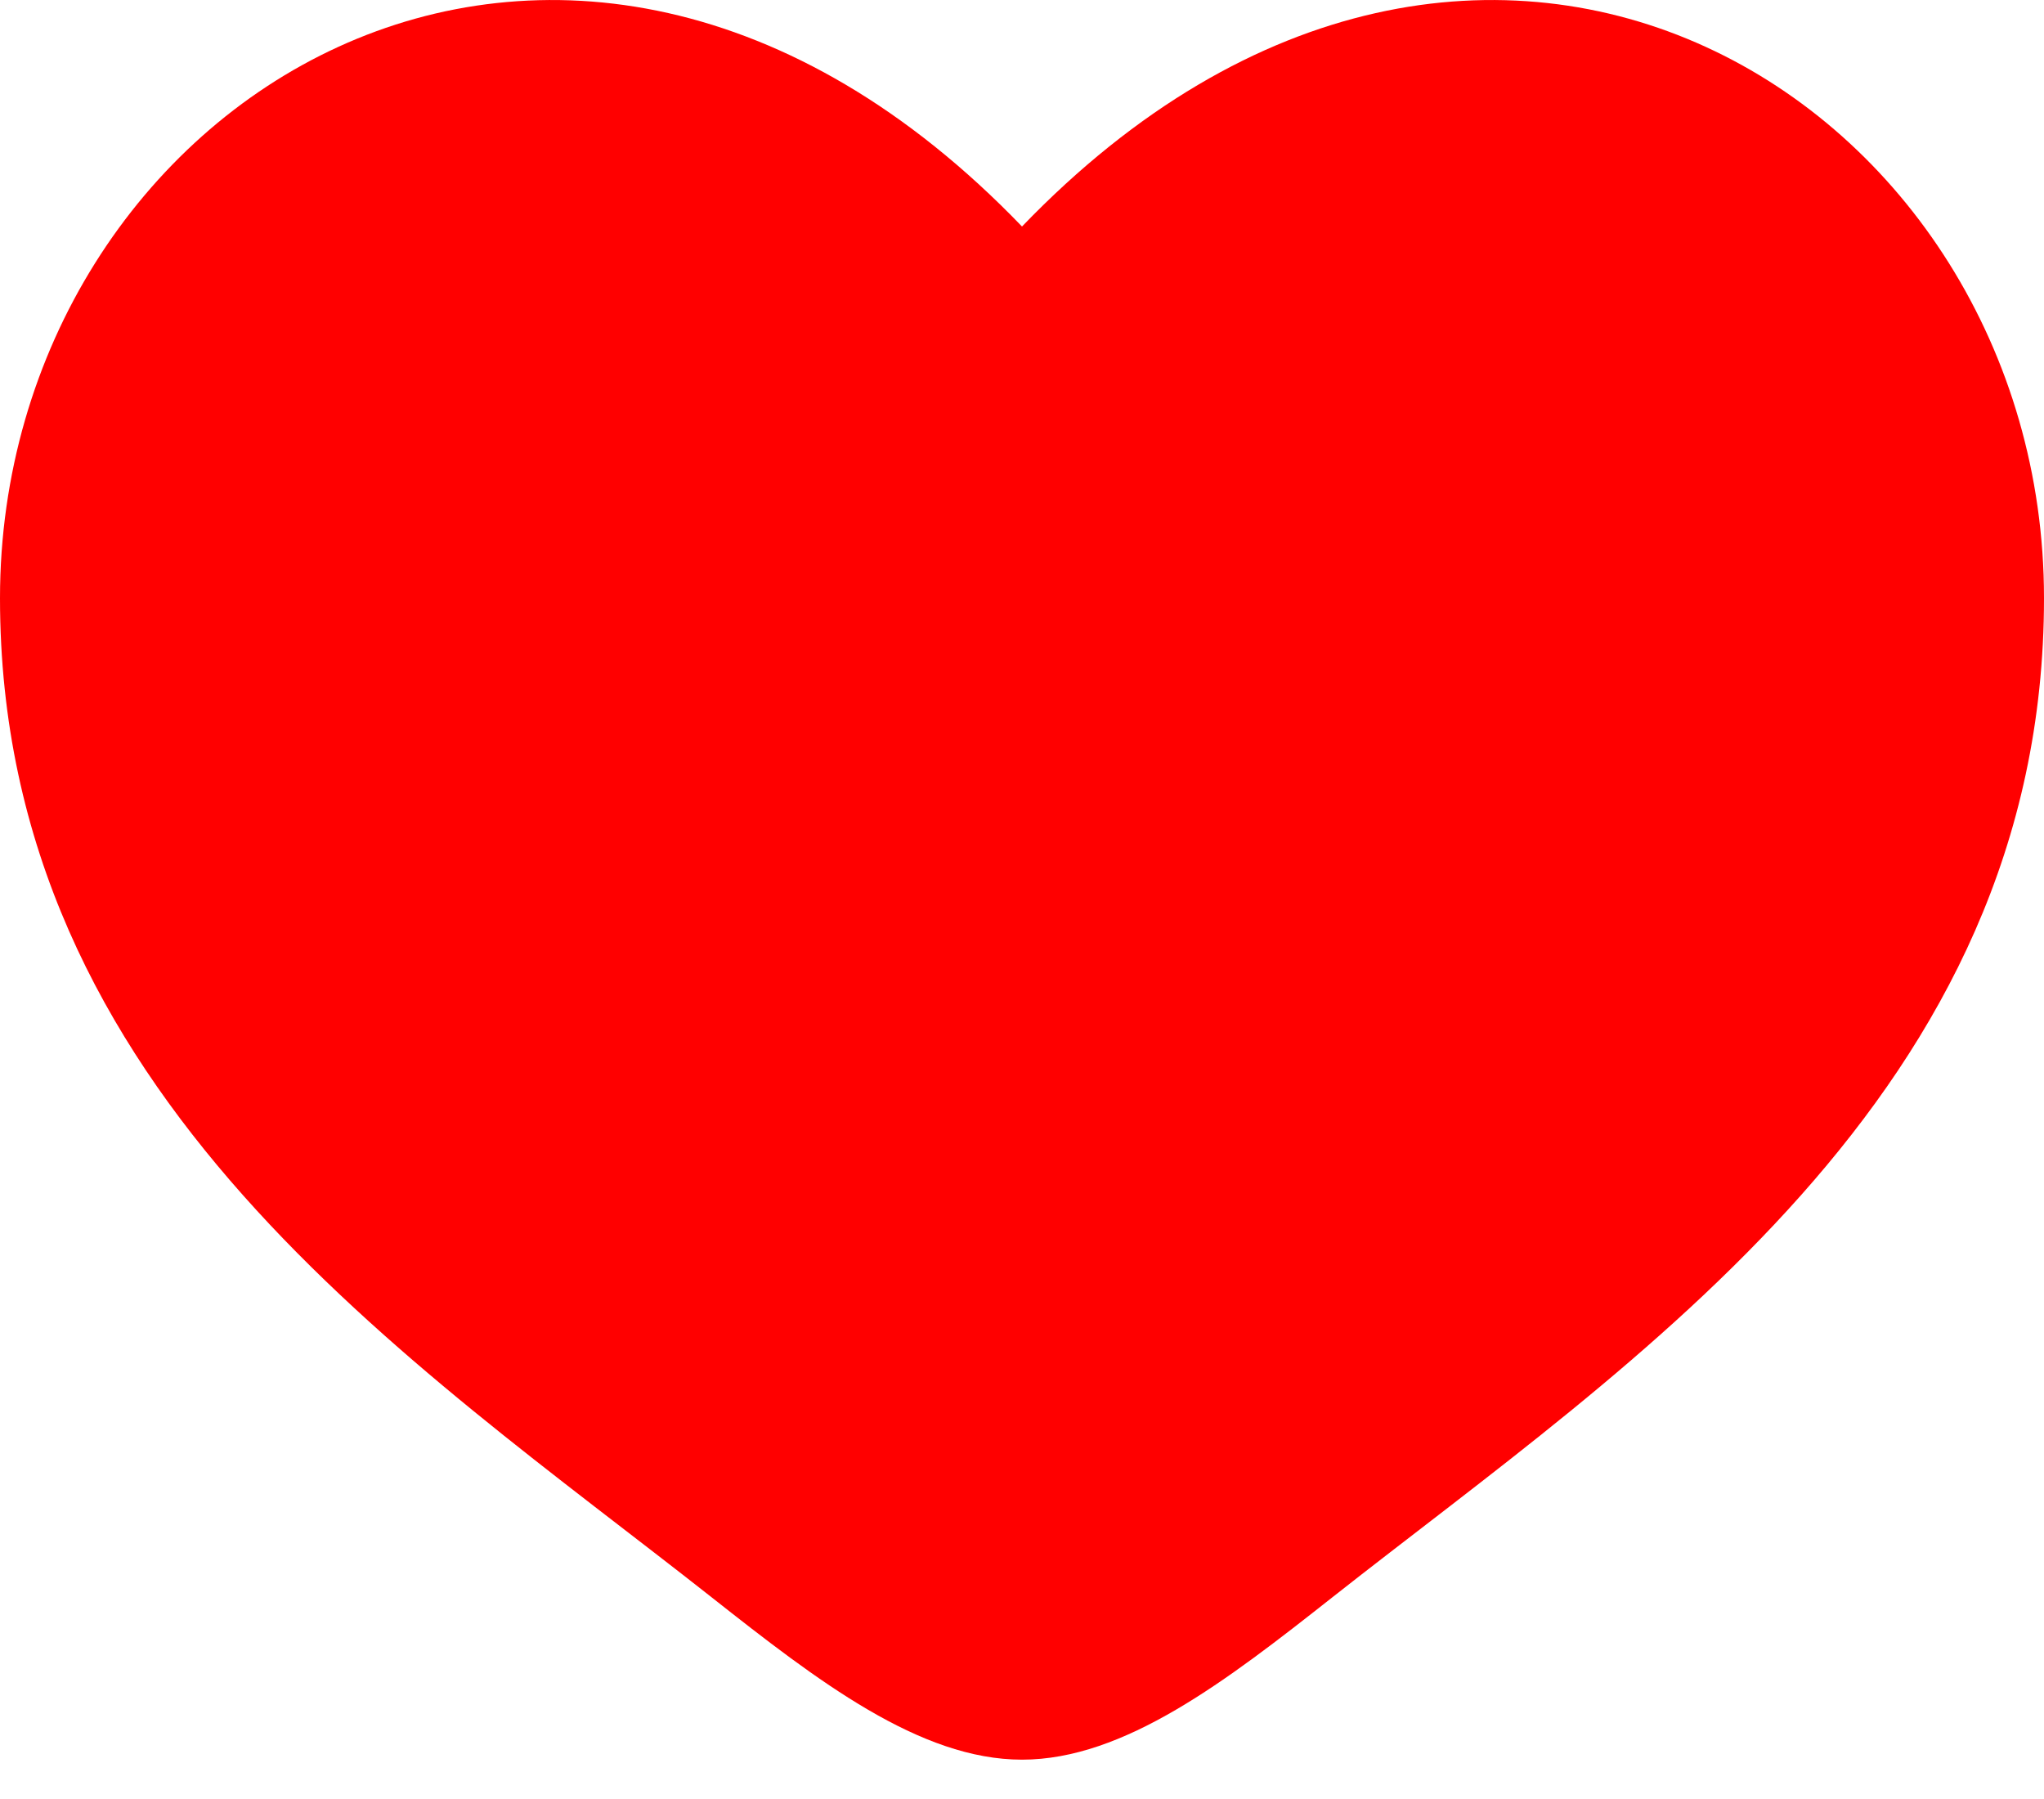 <svg width="25" height="22" viewBox="0 0 25 22" fill="none" xmlns="http://www.w3.org/2000/svg">
<path d="M0 7.315C0 13.394 5.024 16.633 8.702 19.532C10 20.556 11.25 21.519 12.5 21.519C13.75 21.519 15 20.556 16.298 19.532C19.976 16.633 25 13.394 25 7.315C25 1.237 18.125 -3.074 12.5 2.77C6.875 -3.074 0 1.237 0 7.315Z" fill="#FF0000"/>
</svg>
